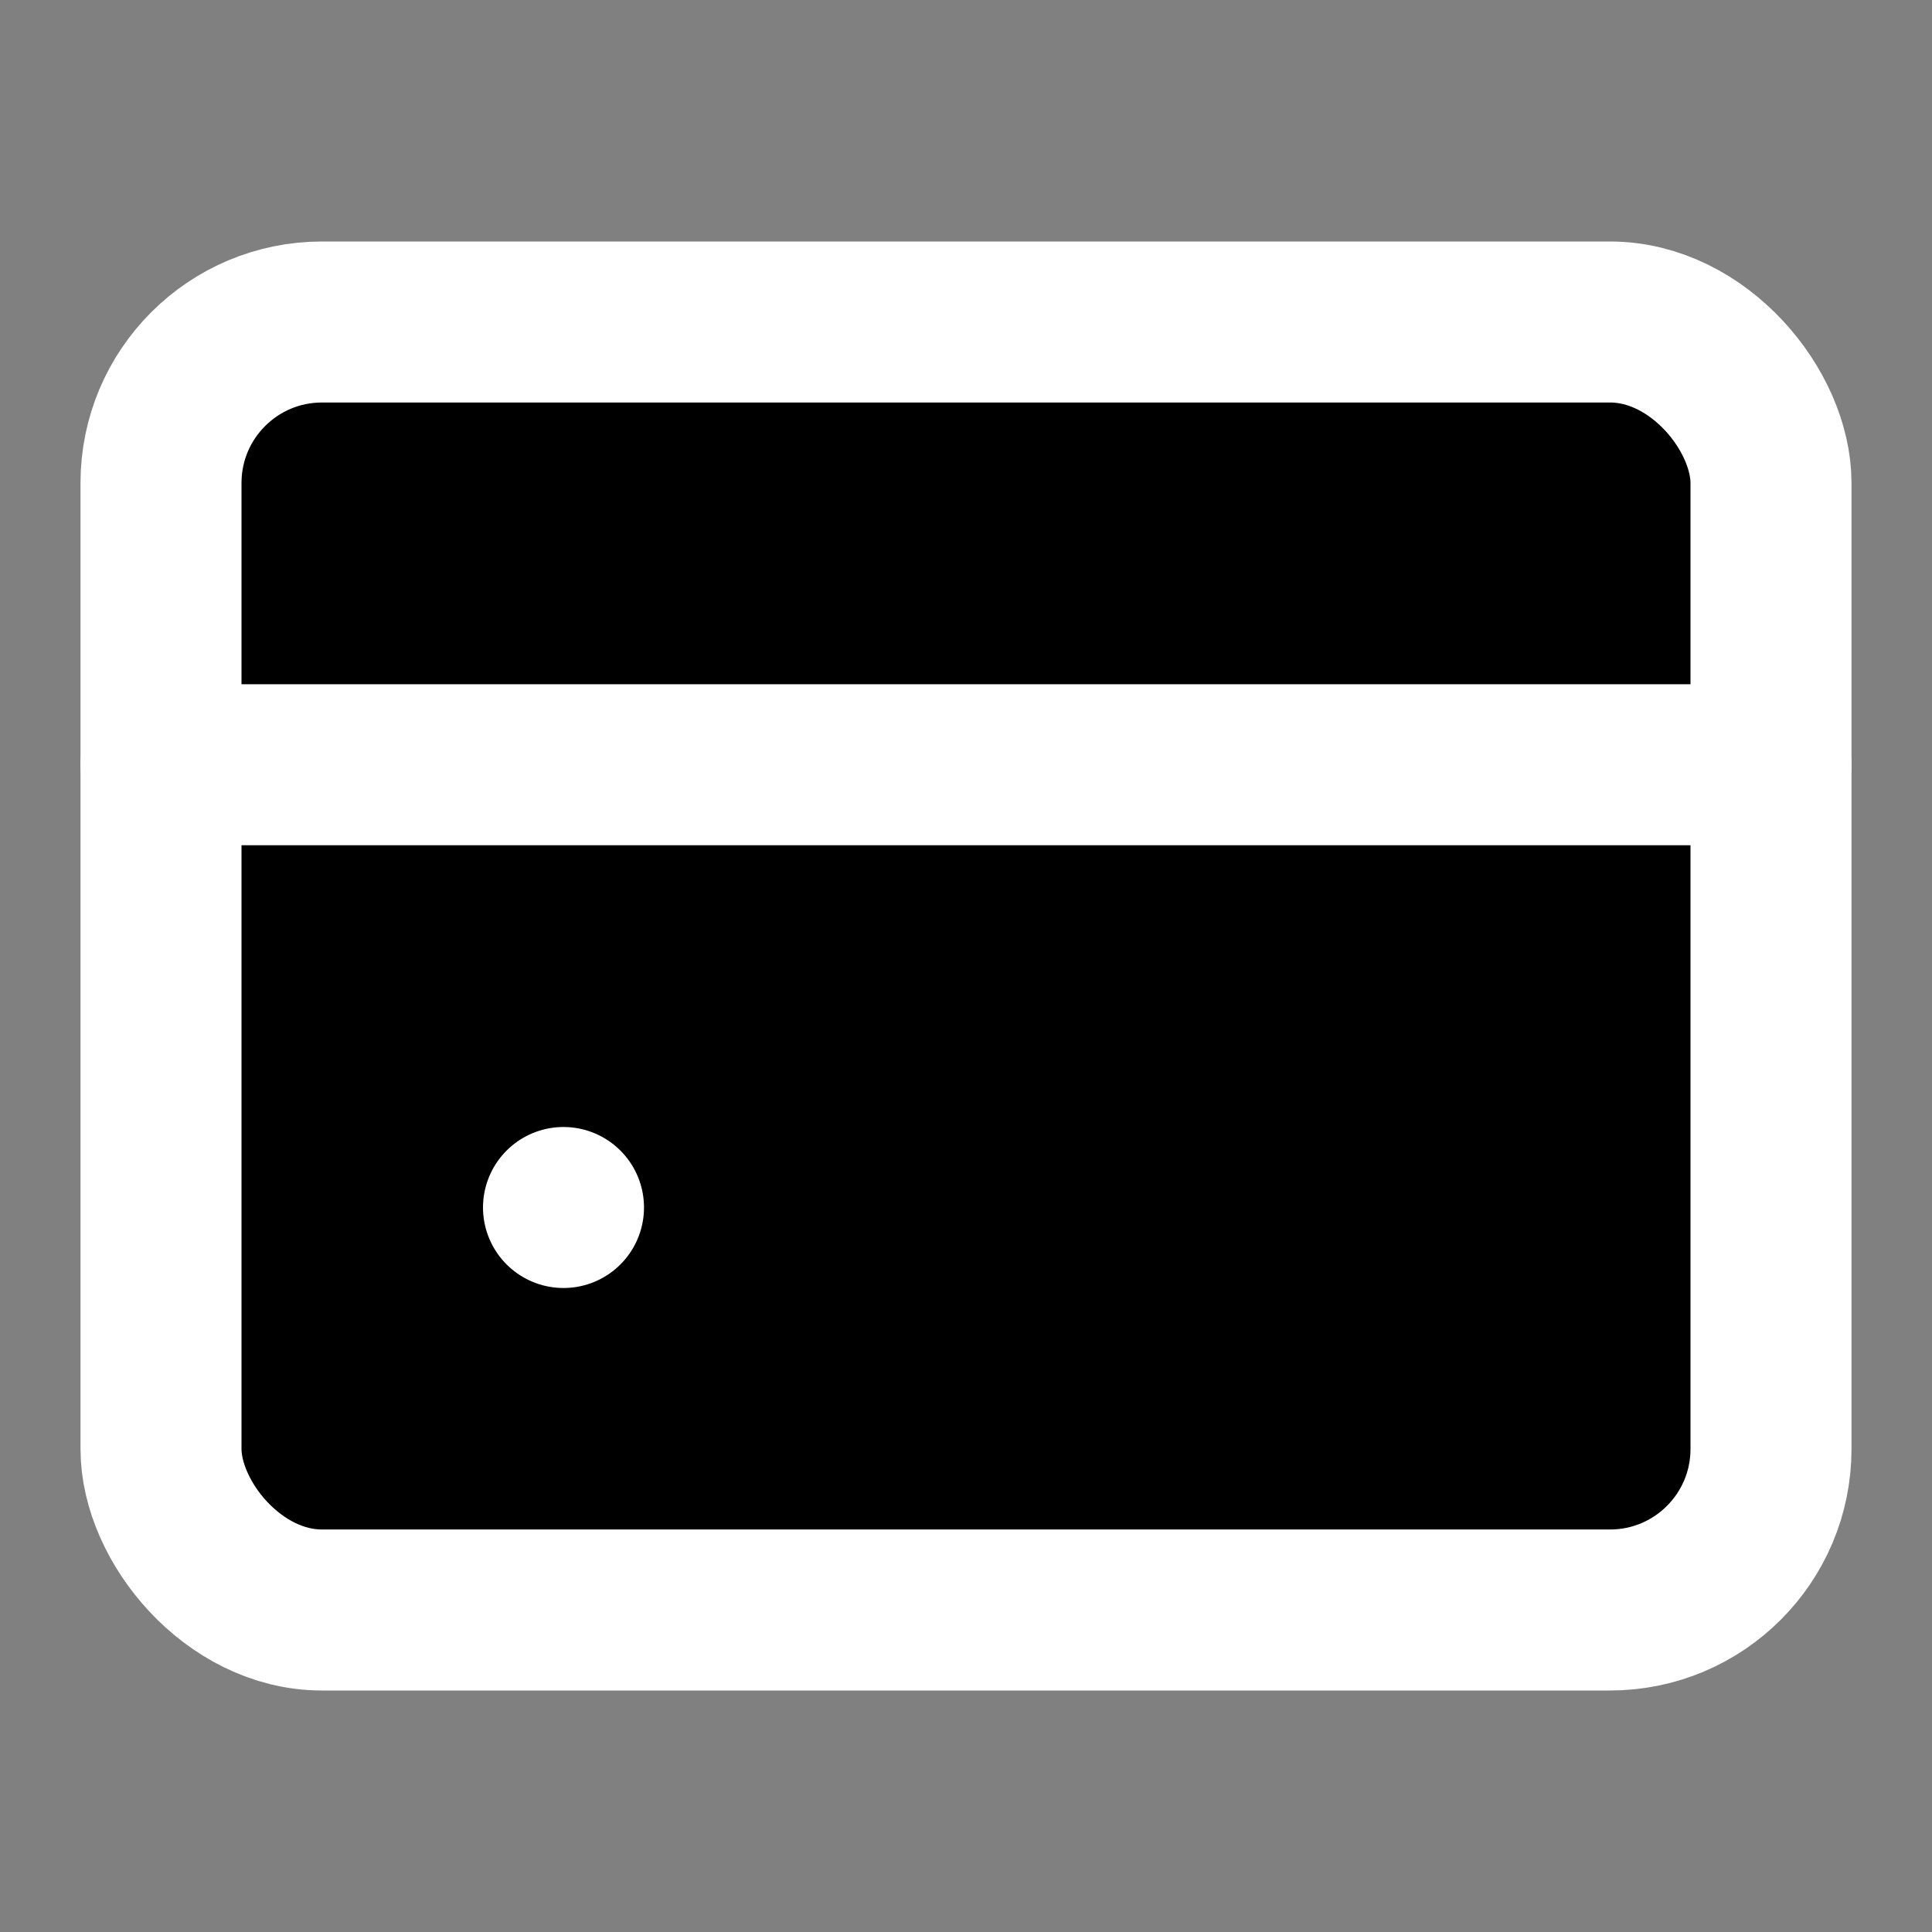 <svg xmlns="http://www.w3.org/2000/svg" width="24" height="24" viewBox="0 0 24 24" fill="black" stroke="#ffffff" stroke-width="2" stroke-linecap="round" stroke-linejoin="round"><rect x="0" y="0" width="24" height="24" fill="#808080" stroke="none"/><rect x="2" y="4" width="20" height="16" rx="2"/><path d="M7 15h0M2 9.5h20"/></svg>